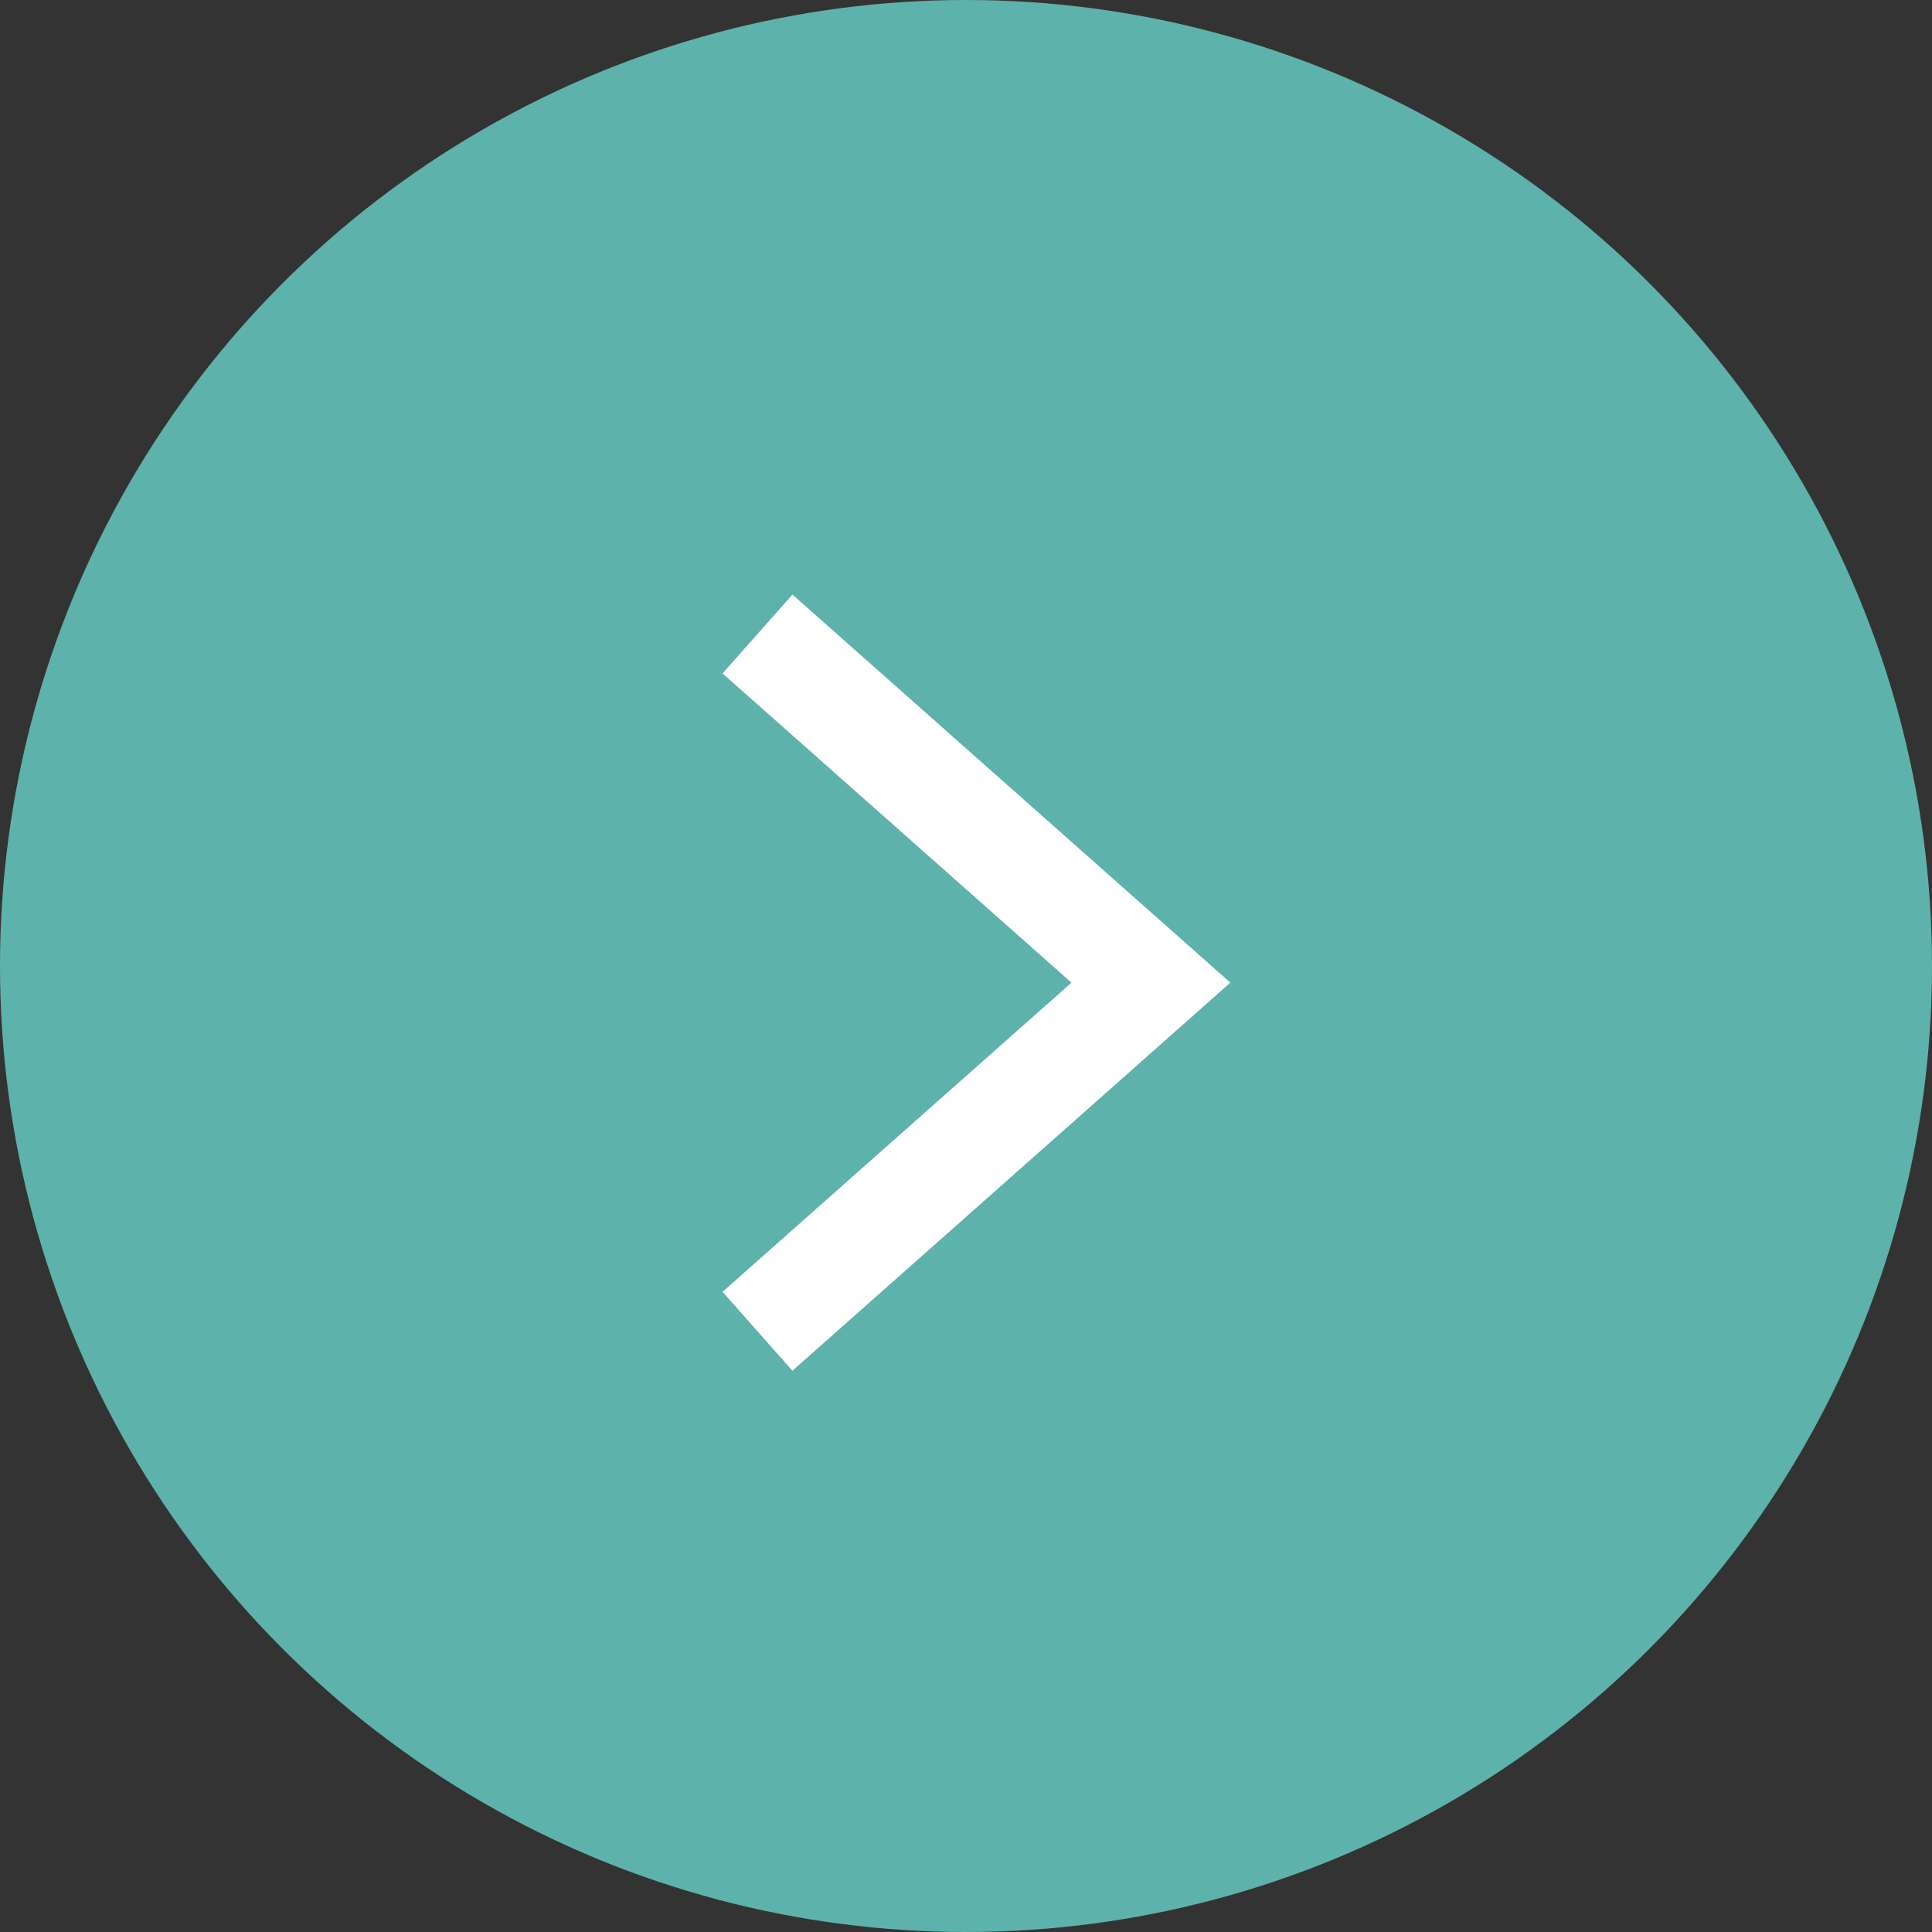 <svg xmlns="http://www.w3.org/2000/svg" width="55" height="55" viewBox="0 0 55 55">
  <rect x="0" y="0" width="55" height="55" fill="#333333" stroke="none"/>
  <g id="Group_64" data-name="Group 64" transform="translate(-297 -465)">
    <circle id="Ellipse_3" data-name="Ellipse 3" cx="27.5" cy="27.5" r="27.5" transform="translate(297 465)" fill="#5eb2ac"/>
    <path id="Path_326" data-name="Path 326" d="M292.512,615.087l11.2,9.925-11.2,9.925" transform="translate(26.052 -132.038)" fill="none" stroke="#fff" stroke-width="3"/>
  </g>
</svg>
